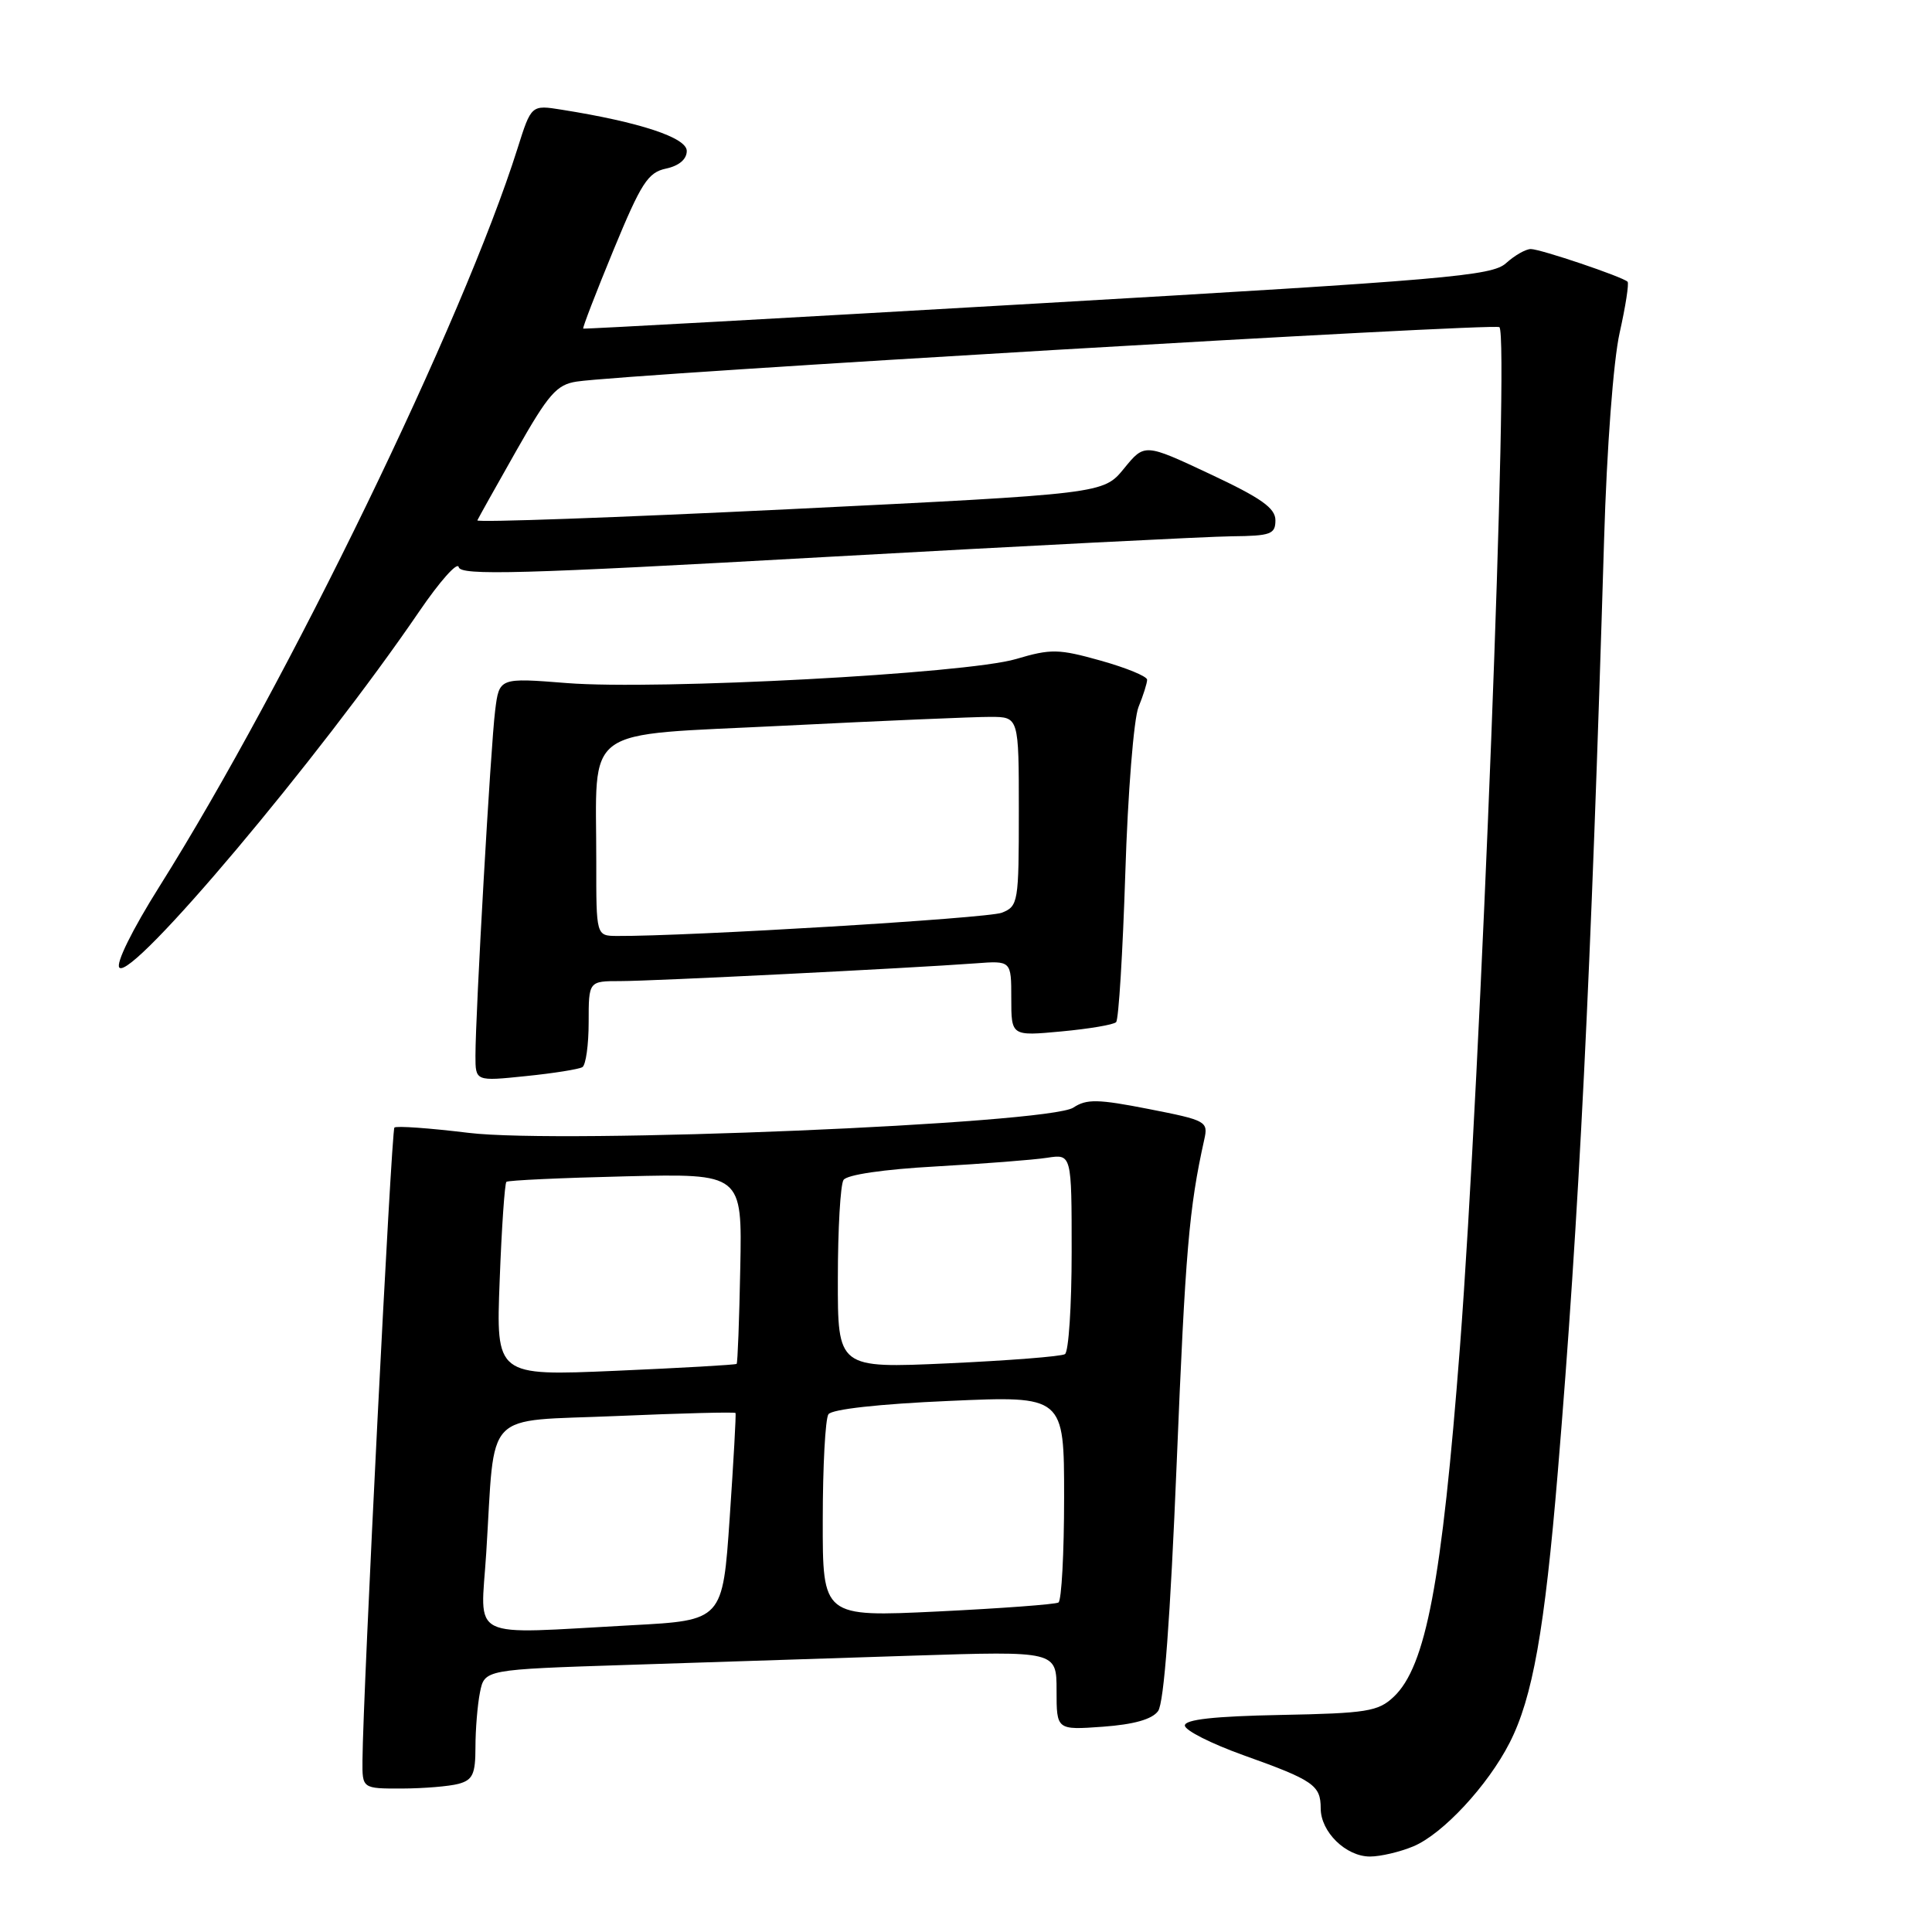 <?xml version="1.0" encoding="UTF-8" standalone="no"?>
<!DOCTYPE svg PUBLIC "-//W3C//DTD SVG 1.1//EN" "http://www.w3.org/Graphics/SVG/1.1/DTD/svg11.dtd" >
<svg xmlns="http://www.w3.org/2000/svg" xmlns:xlink="http://www.w3.org/1999/xlink" version="1.1" viewBox="0 0 256 256">
 <g >
 <path fill="currentColor"
d=" M 187.28 244.65 C 191.17 243.02 197.14 236.60 200.03 230.93 C 203.08 224.96 204.67 216.02 206.42 195.00 C 209.23 161.28 210.81 129.43 212.55 71.50 C 212.91 59.37 213.78 47.80 214.61 44.10 C 215.40 40.58 215.87 37.54 215.66 37.33 C 215.01 36.68 204.12 33.00 202.84 33.00 C 202.17 33.00 200.70 33.84 199.56 34.87 C 197.70 36.56 191.82 37.07 137.50 40.21 C 104.50 42.12 77.40 43.62 77.28 43.54 C 77.16 43.46 78.96 38.79 81.28 33.16 C 84.96 24.24 85.85 22.85 88.25 22.34 C 89.98 21.97 91.00 21.10 91.00 20.00 C 91.00 18.24 84.77 16.18 74.45 14.54 C 70.40 13.89 70.40 13.89 68.58 19.65 C 61.39 42.46 38.14 90.39 21.14 117.44 C 17.51 123.21 15.30 127.70 15.82 128.22 C 17.50 129.90 42.28 100.47 55.55 81.02 C 58.27 77.03 60.62 74.39 60.78 75.14 C 61.01 76.29 68.91 76.07 109.28 73.81 C 135.80 72.33 160.09 71.09 163.25 71.06 C 168.38 71.01 169.00 70.78 169.00 68.94 C 169.00 67.32 167.11 65.99 160.33 62.81 C 151.66 58.74 151.66 58.74 148.93 62.09 C 146.20 65.43 146.20 65.43 104.60 67.47 C 81.72 68.58 63.11 69.25 63.25 68.95 C 63.39 68.64 65.71 64.49 68.42 59.71 C 72.68 52.20 73.76 50.96 76.42 50.56 C 82.87 49.57 198.11 42.78 198.68 43.35 C 200.00 44.66 196.21 142.51 193.45 178.50 C 191.05 209.67 188.94 220.83 184.66 224.85 C 182.61 226.78 181.10 227.02 169.69 227.24 C 160.90 227.41 157.00 227.84 157.00 228.64 C 157.00 229.28 160.49 231.04 164.75 232.57 C 174.05 235.89 175.00 236.55 175.00 239.62 C 175.00 242.74 178.34 246.00 181.53 246.00 C 182.92 246.00 185.51 245.39 187.28 244.65 Z  M 60.75 236.37 C 62.64 235.86 63.00 235.08 63.00 231.51 C 63.00 229.17 63.27 225.89 63.60 224.24 C 64.21 221.22 64.21 221.22 83.10 220.61 C 93.50 220.28 110.55 219.72 121.00 219.38 C 140.00 218.77 140.00 218.77 140.00 224.00 C 140.00 229.24 140.00 229.24 146.13 228.80 C 150.24 228.50 152.66 227.82 153.45 226.73 C 154.24 225.66 155.07 214.46 155.92 193.81 C 157.07 165.75 157.55 160.09 159.57 151.00 C 160.11 148.59 159.86 148.45 152.21 146.95 C 145.48 145.63 143.98 145.60 142.23 146.76 C 138.97 148.93 74.49 151.62 62.10 150.11 C 56.93 149.48 52.50 149.16 52.26 149.41 C 51.86 149.81 48.09 224.43 48.03 233.25 C 48.00 237.00 48.00 237.00 53.25 236.99 C 56.14 236.98 59.51 236.70 60.75 236.37 Z  M 77.17 141.40 C 77.63 141.11 78.00 138.43 78.00 135.44 C 78.00 130.00 78.00 130.00 82.22 130.00 C 86.47 130.00 120.42 128.30 129.25 127.65 C 134.00 127.29 134.00 127.29 134.00 132.29 C 134.00 137.29 134.00 137.29 140.64 136.67 C 144.30 136.33 147.56 135.78 147.89 135.44 C 148.23 135.11 148.77 126.21 149.11 115.67 C 149.44 105.12 150.23 95.23 150.86 93.68 C 151.49 92.14 152.00 90.51 152.00 90.07 C 152.00 89.62 149.24 88.49 145.86 87.54 C 140.26 85.97 139.26 85.95 134.61 87.33 C 128.02 89.27 87.14 91.46 75.11 90.51 C 66.15 89.80 66.15 89.80 65.61 94.15 C 65.02 98.81 63.00 134.27 63.00 139.89 C 63.00 143.28 63.00 143.28 69.67 142.59 C 73.34 142.22 76.71 141.68 77.17 141.40 Z  M 64.43 205.75 C 65.65 186.47 63.81 188.40 81.71 187.63 C 90.28 187.26 97.37 187.08 97.46 187.23 C 97.55 187.38 97.20 193.62 96.69 201.10 C 95.76 214.71 95.76 214.71 83.72 215.35 C 61.65 216.54 63.69 217.55 64.43 205.75 Z  M 109.02 201.38 C 109.02 194.30 109.36 188.00 109.77 187.40 C 110.21 186.73 116.51 186.03 125.75 185.63 C 141.00 184.95 141.00 184.95 141.00 198.42 C 141.00 205.82 140.66 212.09 140.25 212.34 C 139.84 212.59 132.64 213.12 124.25 213.53 C 109.00 214.26 109.00 214.26 109.02 201.38 Z  M 66.21 169.65 C 66.47 162.68 66.88 156.81 67.10 156.60 C 67.32 156.40 74.44 156.07 82.92 155.87 C 98.34 155.50 98.34 155.50 98.09 167.99 C 97.96 174.87 97.74 180.59 97.61 180.72 C 97.48 180.85 90.25 181.26 81.55 181.64 C 65.72 182.32 65.72 182.32 66.21 169.65 Z  M 111.02 169.41 C 111.02 162.86 111.36 156.98 111.77 156.35 C 112.21 155.66 117.09 154.94 124.00 154.56 C 130.32 154.20 136.96 153.69 138.75 153.41 C 142.00 152.91 142.00 152.91 142.00 165.90 C 142.00 173.04 141.60 179.13 141.11 179.43 C 140.62 179.74 133.64 180.28 125.61 180.65 C 111.00 181.31 111.00 181.31 111.02 169.41 Z  M 79.01 114.25 C 79.03 95.82 76.68 97.53 103.85 96.16 C 116.86 95.51 129.19 94.98 131.25 94.99 C 135.00 95.00 135.00 95.00 135.00 107.52 C 135.00 119.57 134.92 120.08 132.75 120.94 C 130.89 121.68 91.10 124.08 81.75 124.02 C 79.00 124.00 79.00 124.00 79.01 114.25 Z "/>
</g>
</svg>
